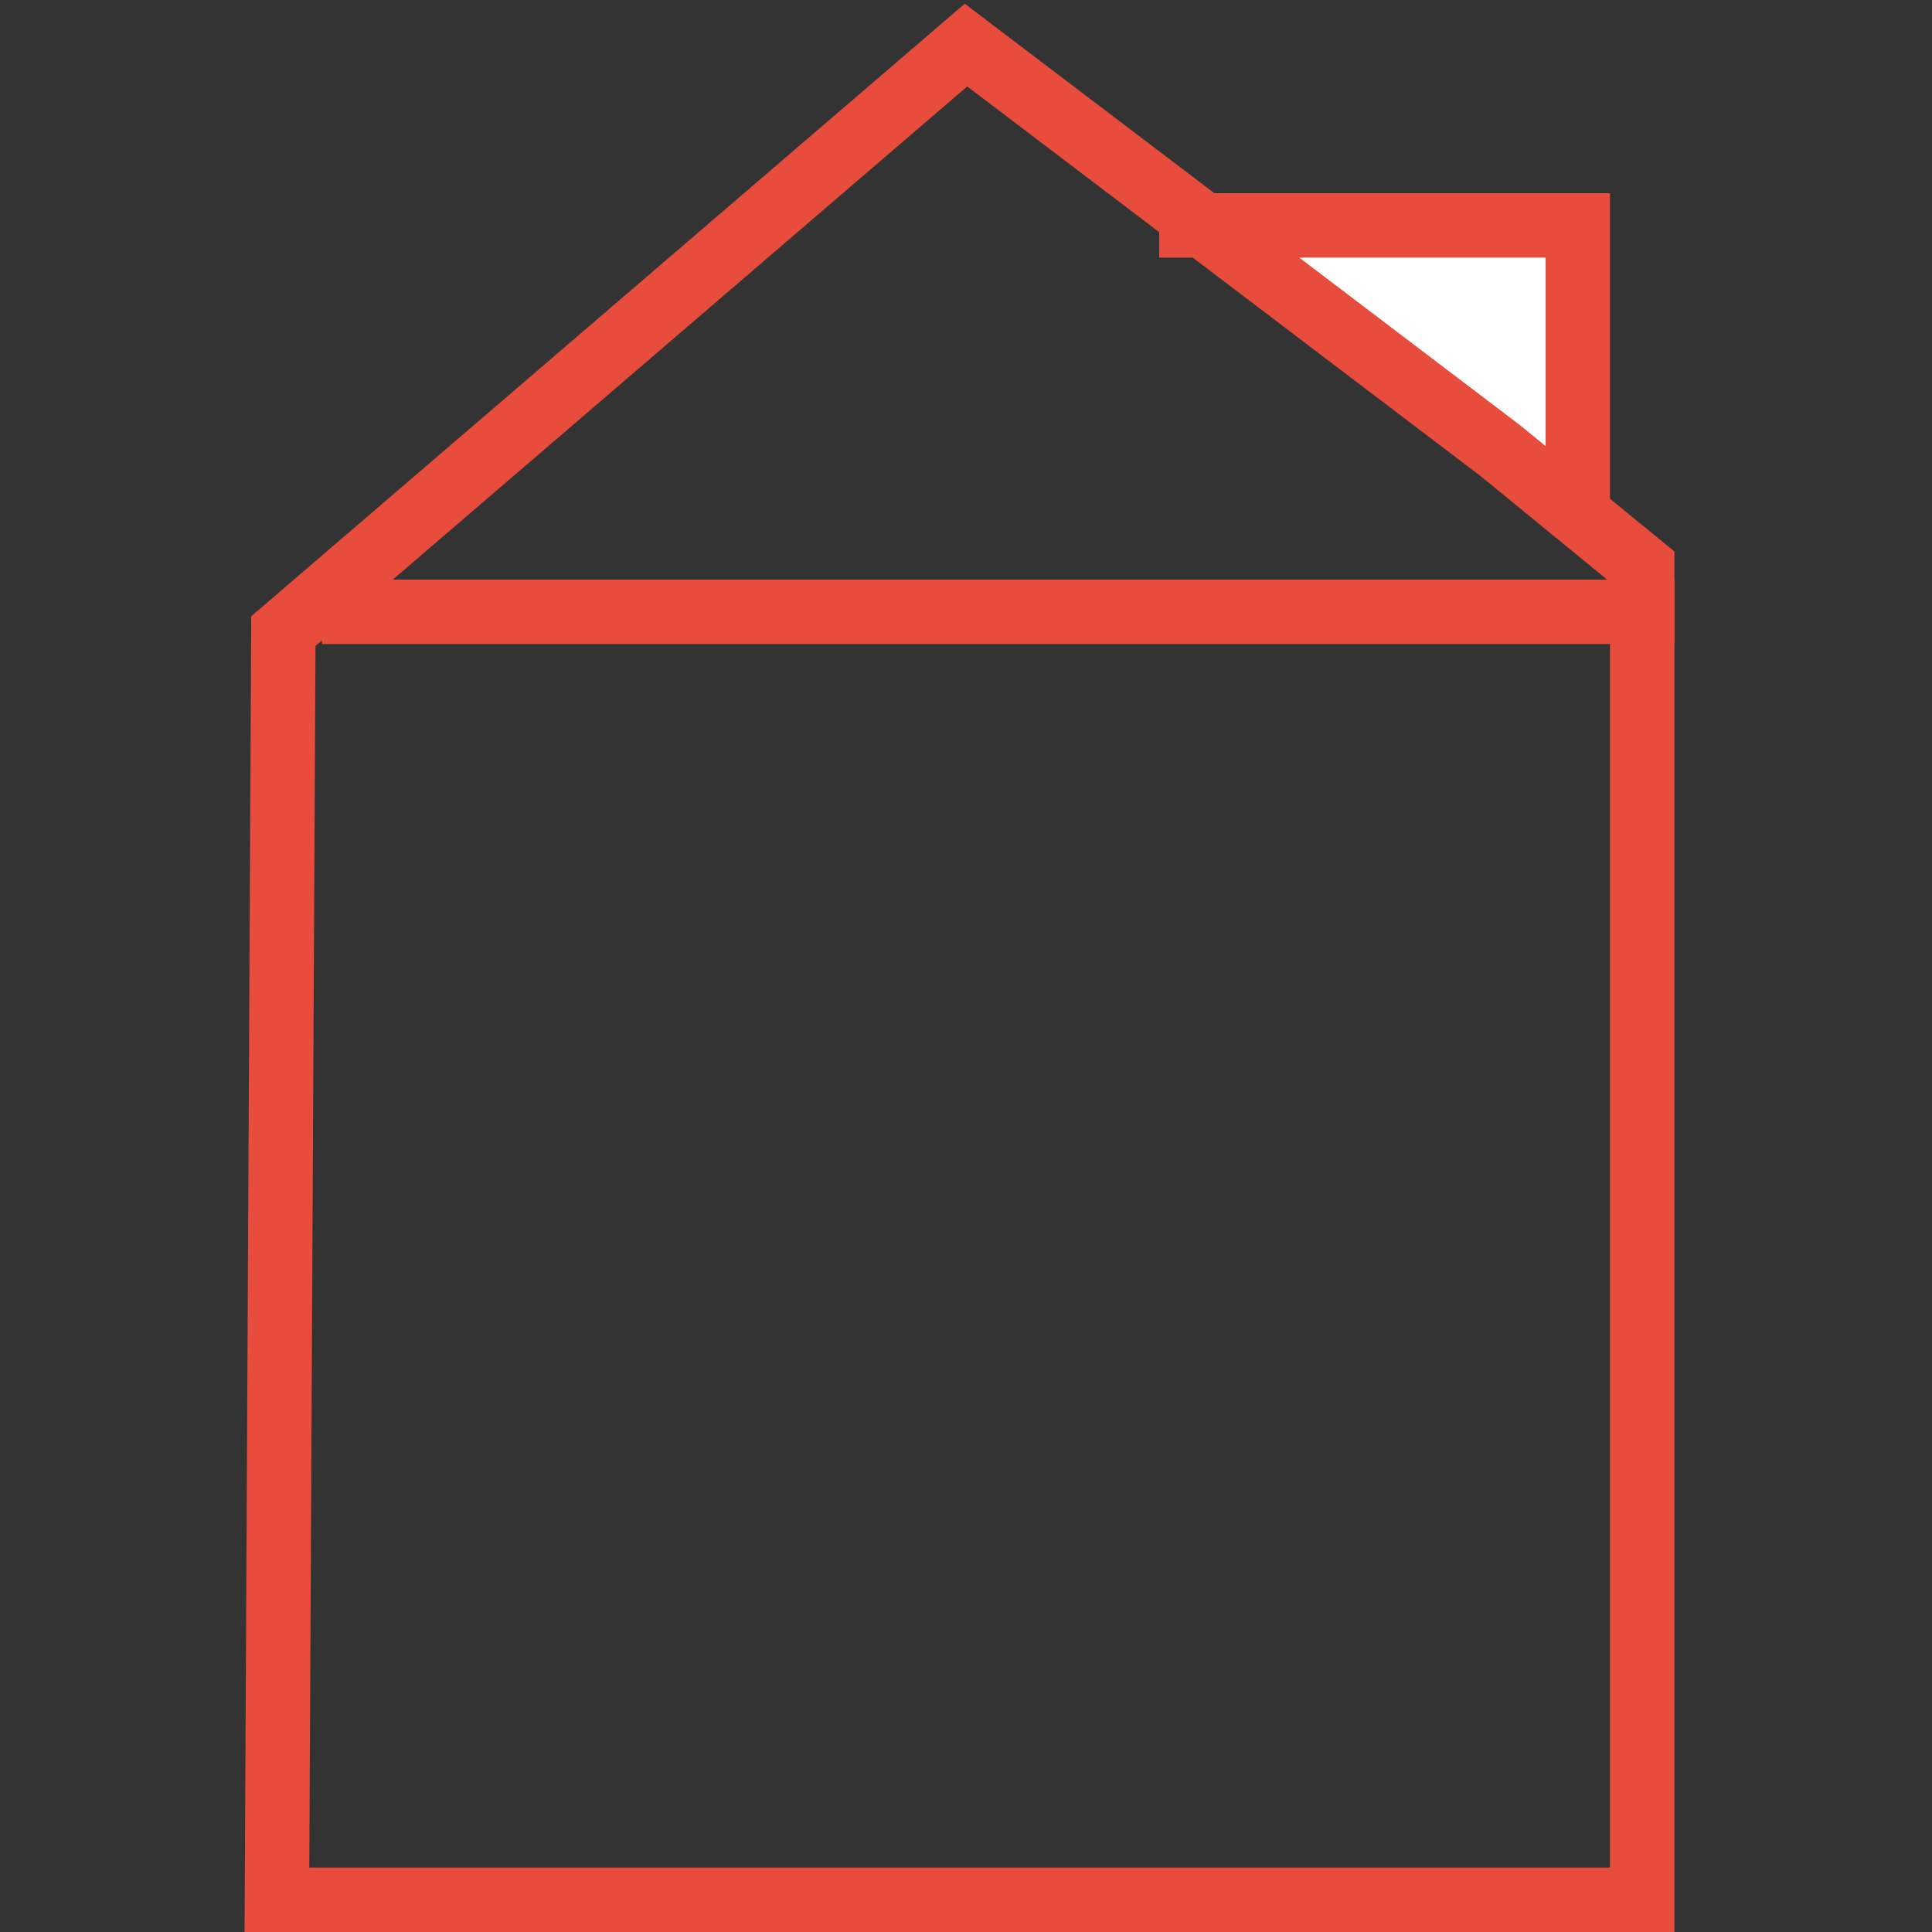 <?xml version="1.0" encoding="utf-8"?>
<!-- Generator: Adobe Illustrator 19.1.0, SVG Export Plug-In . SVG Version: 6.00 Build 0)  -->
<svg version="1.1" id="Calque_1" xmlns="http://www.w3.org/2000/svg" xmlns:xlink="http://www.w3.org/1999/xlink" x="0px" y="0px"
	 viewBox="0 0 30 30" style="enable-background:new 0 0 30 30;" xml:space="preserve">
<rect x="0" y="0" width="30" height="30" fill="#333333" stroke="none"/>
<style type="text/css">
	.st0{fill:#E74C3C;stroke:#E74C3C;stroke-miterlimit:10;}
	.st1{fill:#FFFFFF;stroke:#E74C3C;stroke-miterlimit:10;}
	.st2{fill:none;stroke:#E74C3C;stroke-miterlimit:10;}
</style>
<line class="st0" x1="5" y1="9.5" x2="26" y2="9.5"/>
<polyline class="st1" points="24.5,8 24.5,3.5 18,3.5 "/>
<polygon class="st2" points="25.5,29.5 25.5,8.8 23.3,7 15,0.7 4.4,9.8 4.3,29.5 "/>
<path class="st1" d="M26,8.8"/>
<path class="st1" d="M4.3,8.4"/>
</svg>
